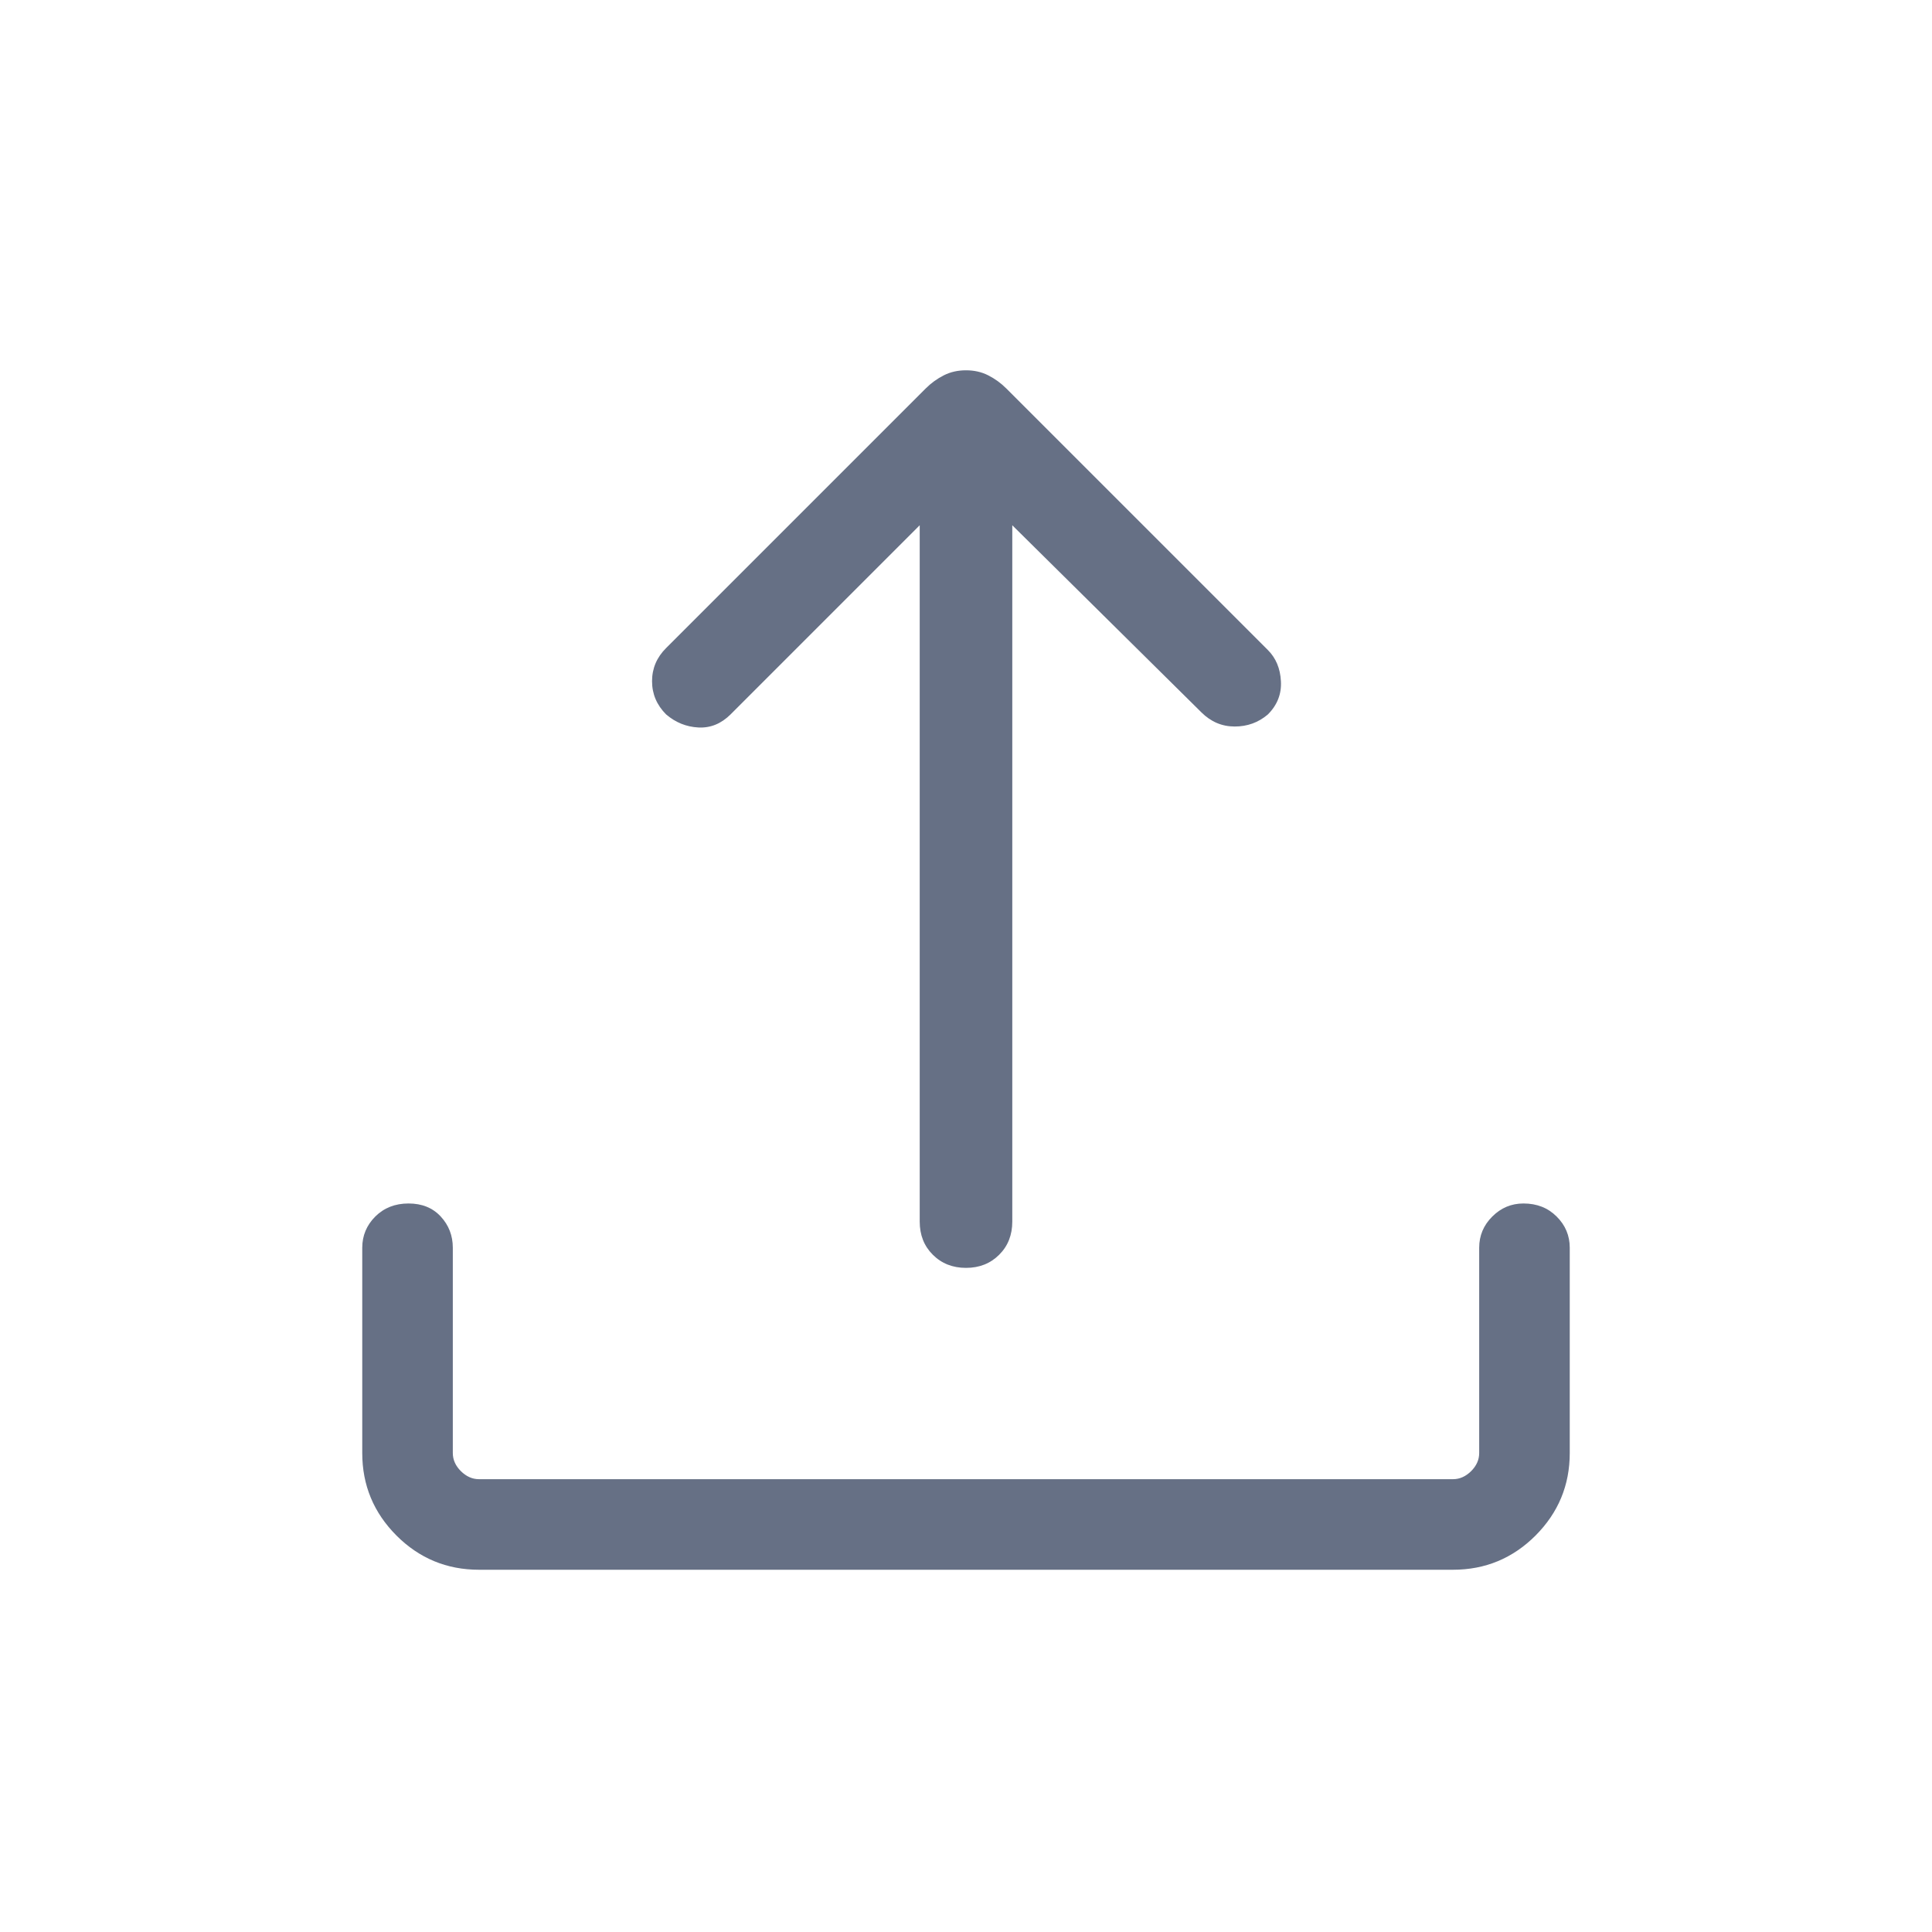 <svg width="24" height="24" viewBox="0 0 24 24" fill="none" xmlns="http://www.w3.org/2000/svg">
<path d="M12 15.75C11.833 15.75 11.696 15.695 11.588 15.587C11.479 15.479 11.425 15.341 11.425 15.175V6.525L9.075 8.875C8.958 8.991 8.825 9.045 8.675 9.037C8.525 9.029 8.392 8.975 8.275 8.875C8.158 8.758 8.1 8.62 8.1 8.462C8.1 8.304 8.158 8.166 8.275 8.05L11.5 4.825C11.567 4.758 11.642 4.704 11.725 4.662C11.808 4.62 11.9 4.6 12 4.6C12.1 4.6 12.192 4.62 12.275 4.662C12.358 4.704 12.433 4.758 12.5 4.825L15.75 8.075C15.85 8.175 15.904 8.304 15.912 8.462C15.921 8.62 15.867 8.758 15.75 8.875C15.633 8.975 15.496 9.025 15.338 9.025C15.179 9.025 15.042 8.966 14.925 8.85L12.575 6.525V15.175C12.575 15.341 12.521 15.479 12.412 15.587C12.304 15.695 12.167 15.75 12 15.75V15.75ZM5.95 19.5C5.55 19.5 5.208 19.358 4.925 19.075C4.642 18.791 4.5 18.45 4.5 18.05V15.5C4.5 15.35 4.554 15.22 4.662 15.112C4.771 15.004 4.908 14.95 5.075 14.95C5.242 14.95 5.375 15.004 5.475 15.112C5.575 15.22 5.625 15.35 5.625 15.5V18.05C5.625 18.133 5.658 18.208 5.725 18.275C5.792 18.341 5.867 18.375 5.95 18.375H18.05C18.133 18.375 18.208 18.341 18.275 18.275C18.342 18.208 18.375 18.133 18.375 18.05V15.5C18.375 15.35 18.429 15.22 18.538 15.112C18.646 15.004 18.775 14.95 18.925 14.95C19.092 14.95 19.229 15.004 19.337 15.112C19.446 15.22 19.5 15.35 19.5 15.5V18.05C19.5 18.45 19.358 18.791 19.075 19.075C18.792 19.358 18.45 19.5 18.05 19.5H5.95Z" fill="#667085"/>
</svg>
